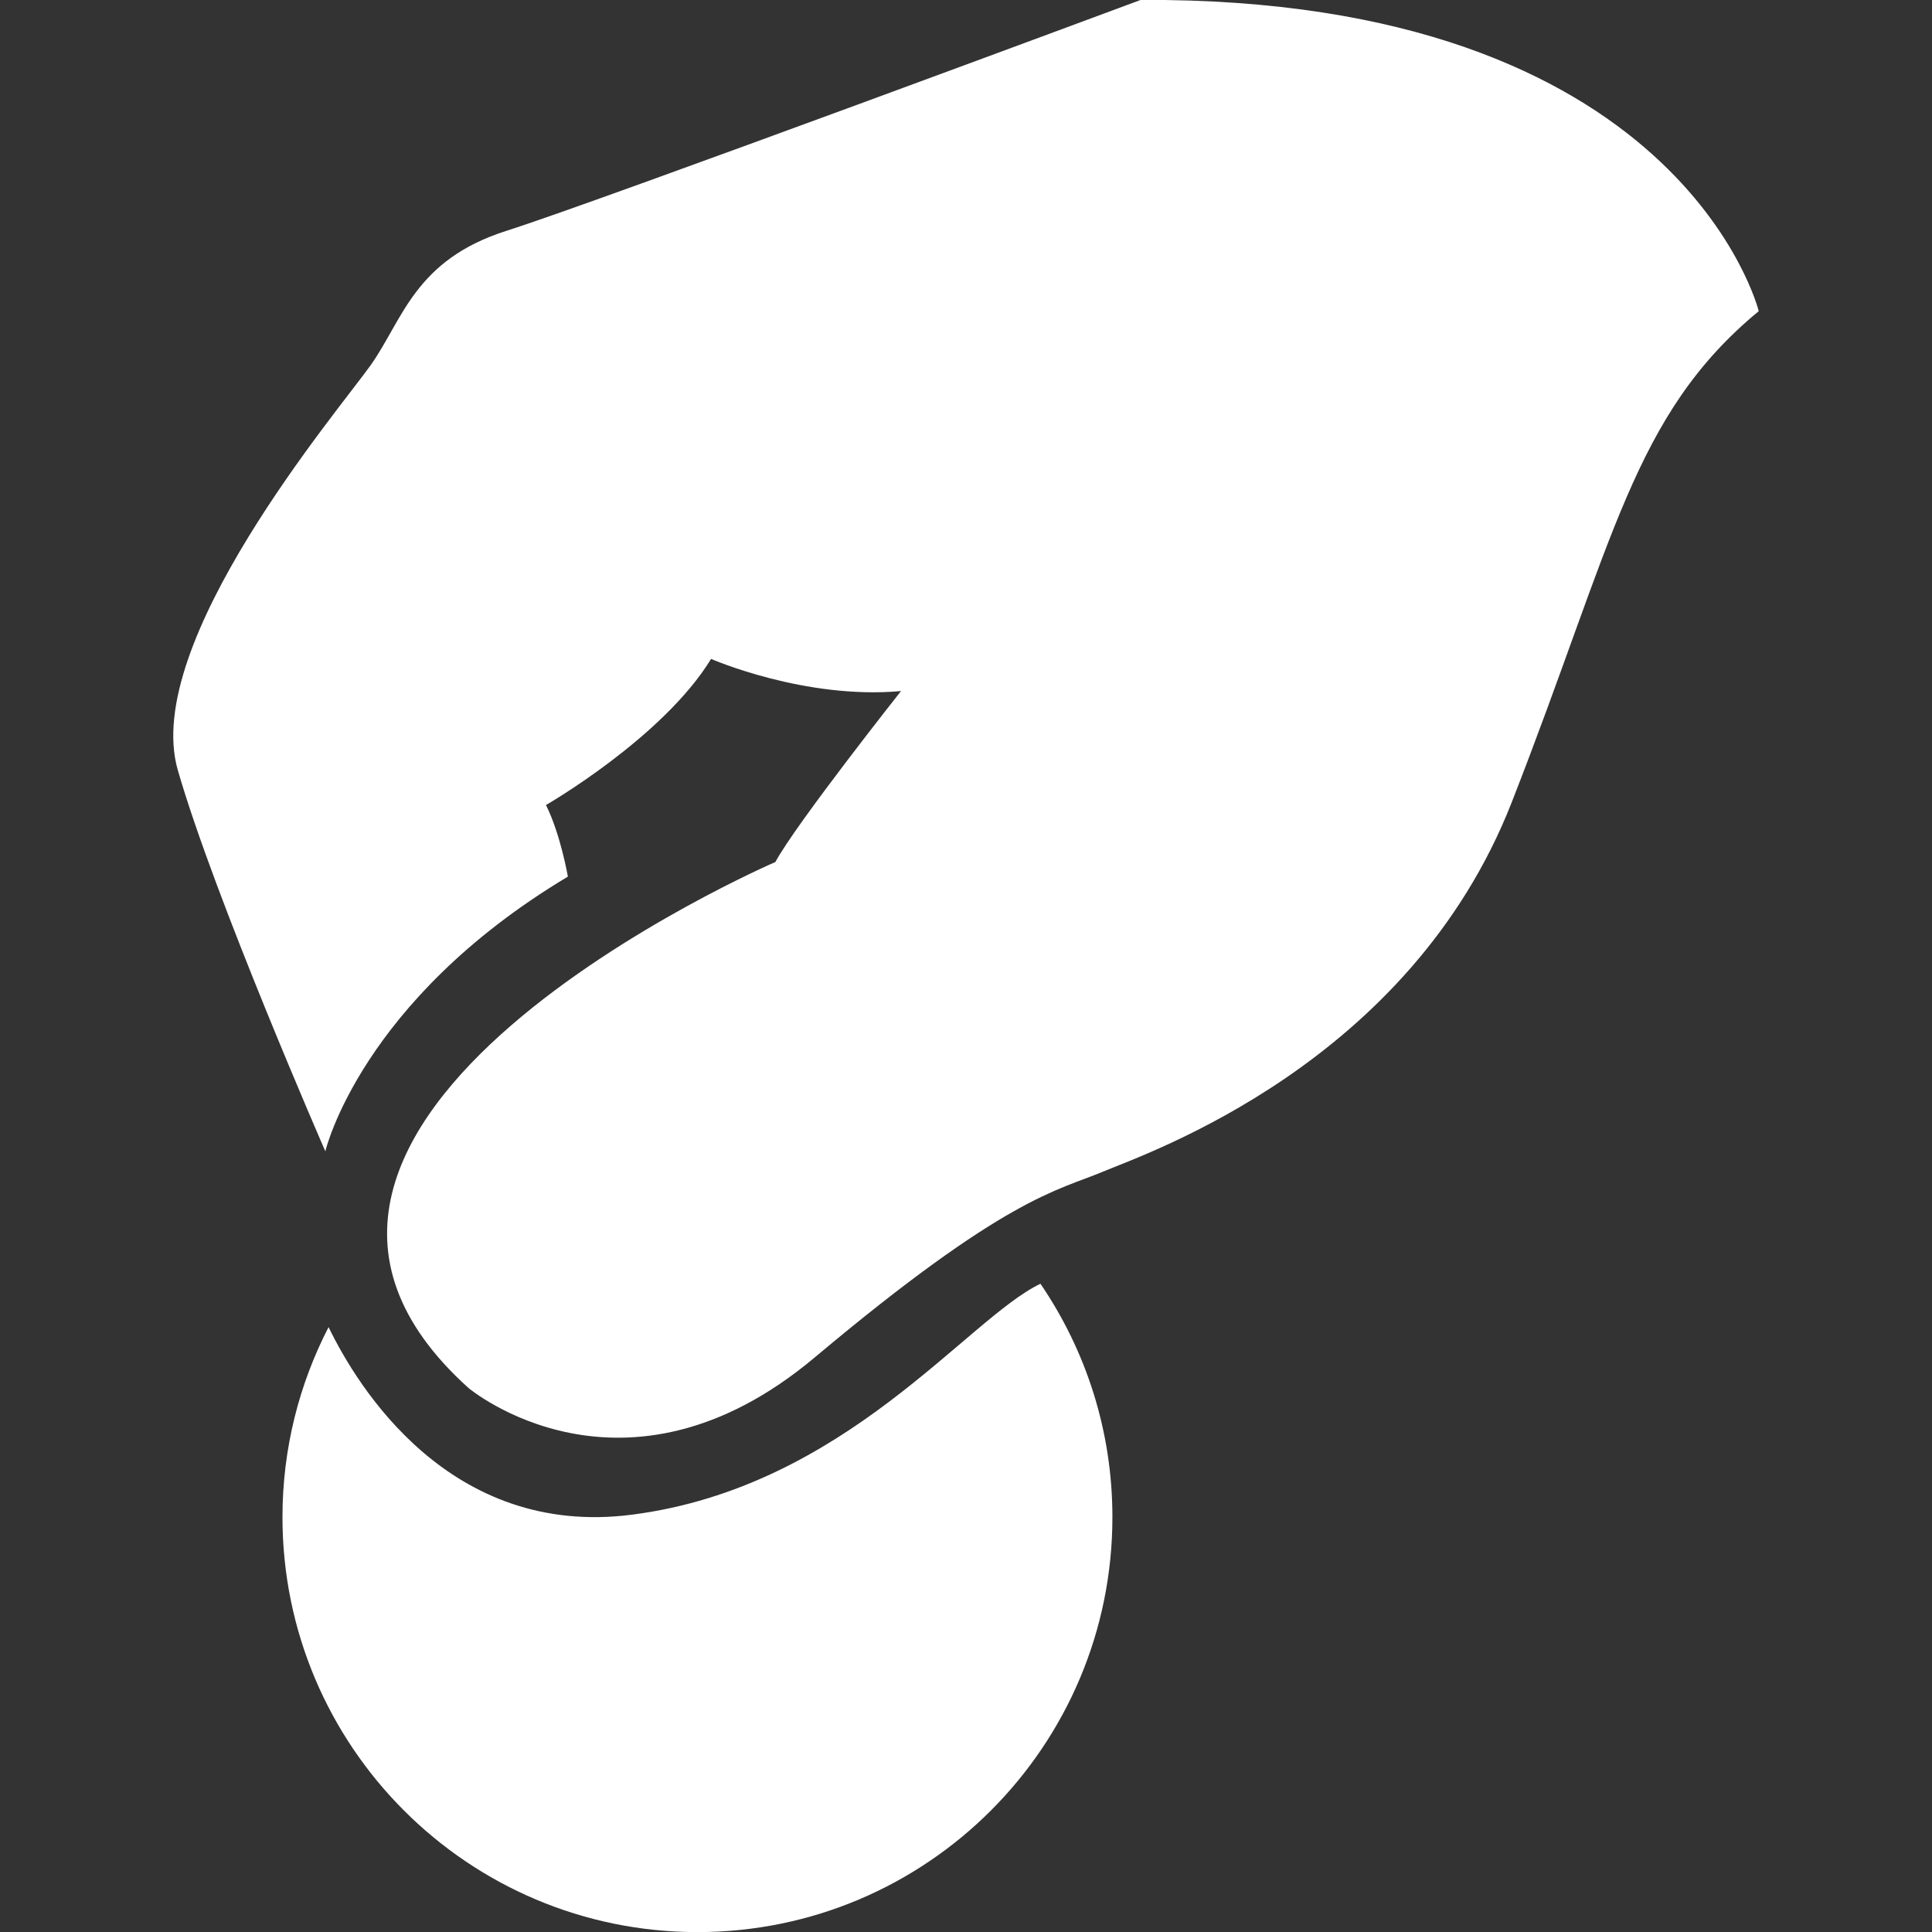 <?xml version="1.0" encoding="utf-8"?>
<!-- Generator: Adobe Illustrator 17.0.1, SVG Export Plug-In . SVG Version: 6.00 Build 0)  -->
<!DOCTYPE svg PUBLIC "-//W3C//DTD SVG 1.1//EN" "http://www.w3.org/Graphics/SVG/1.1/DTD/svg11.dtd">
<svg version="1.1" id="Livello_1" xmlns="http://www.w3.org/2000/svg" xmlns:xlink="http://www.w3.org/1999/xlink" x="0px" y="0px"
	 width="595.28px" height="595.28px" viewBox="0 0 595.28 595.28" enable-background="new 0 0 595.28 595.28" xml:space="preserve">
<rect x="0" y="0" width="595.28" height="595.28" fill="#333333" stroke="none"/>
<g>
	<path fill="#FFFFFF" d="M100.241,354.739c0,0,10.805-46.371,74.734-84.639c0,0-2.251-13.056-6.753-22.06
		c0,0,36.017-20.71,50.873-45.021c0,0,28.813,12.606,58.527,9.905c0,0-32.415,40.969-38.718,52.674
		c0,0-185.485,80.137-94.543,162.074c0,0,47.722,40.068,106.699-9.454s74.734-51.324,88.691-57.176
		c13.956-5.853,94.543-33.315,126.058-113.902s37.367-119.305,76.085-151.269c0,0-23.861-96.794-190.437-95.894
		c0,0-167.027,62.129-195.39,71.133s-31.965,27.463-41.869,41.419S43.515,198.067,54.77,237.235S100.241,354.739,100.241,354.739z"
		/>
	<path fill="#FFFFFF" d="M320.581,395.544c-22.662,10.8-60.038,62.643-125.797,71.146c-56.287,7.278-84.715-39.558-93.548-57.783
		c-9.056,17.546-14.202,37.438-14.202,58.544c0,70.615,57.245,127.859,127.859,127.859c70.615,0,127.859-57.244,127.859-127.859
		C342.752,440.779,334.552,416.037,320.581,395.544z"/>
</g>
</svg>
